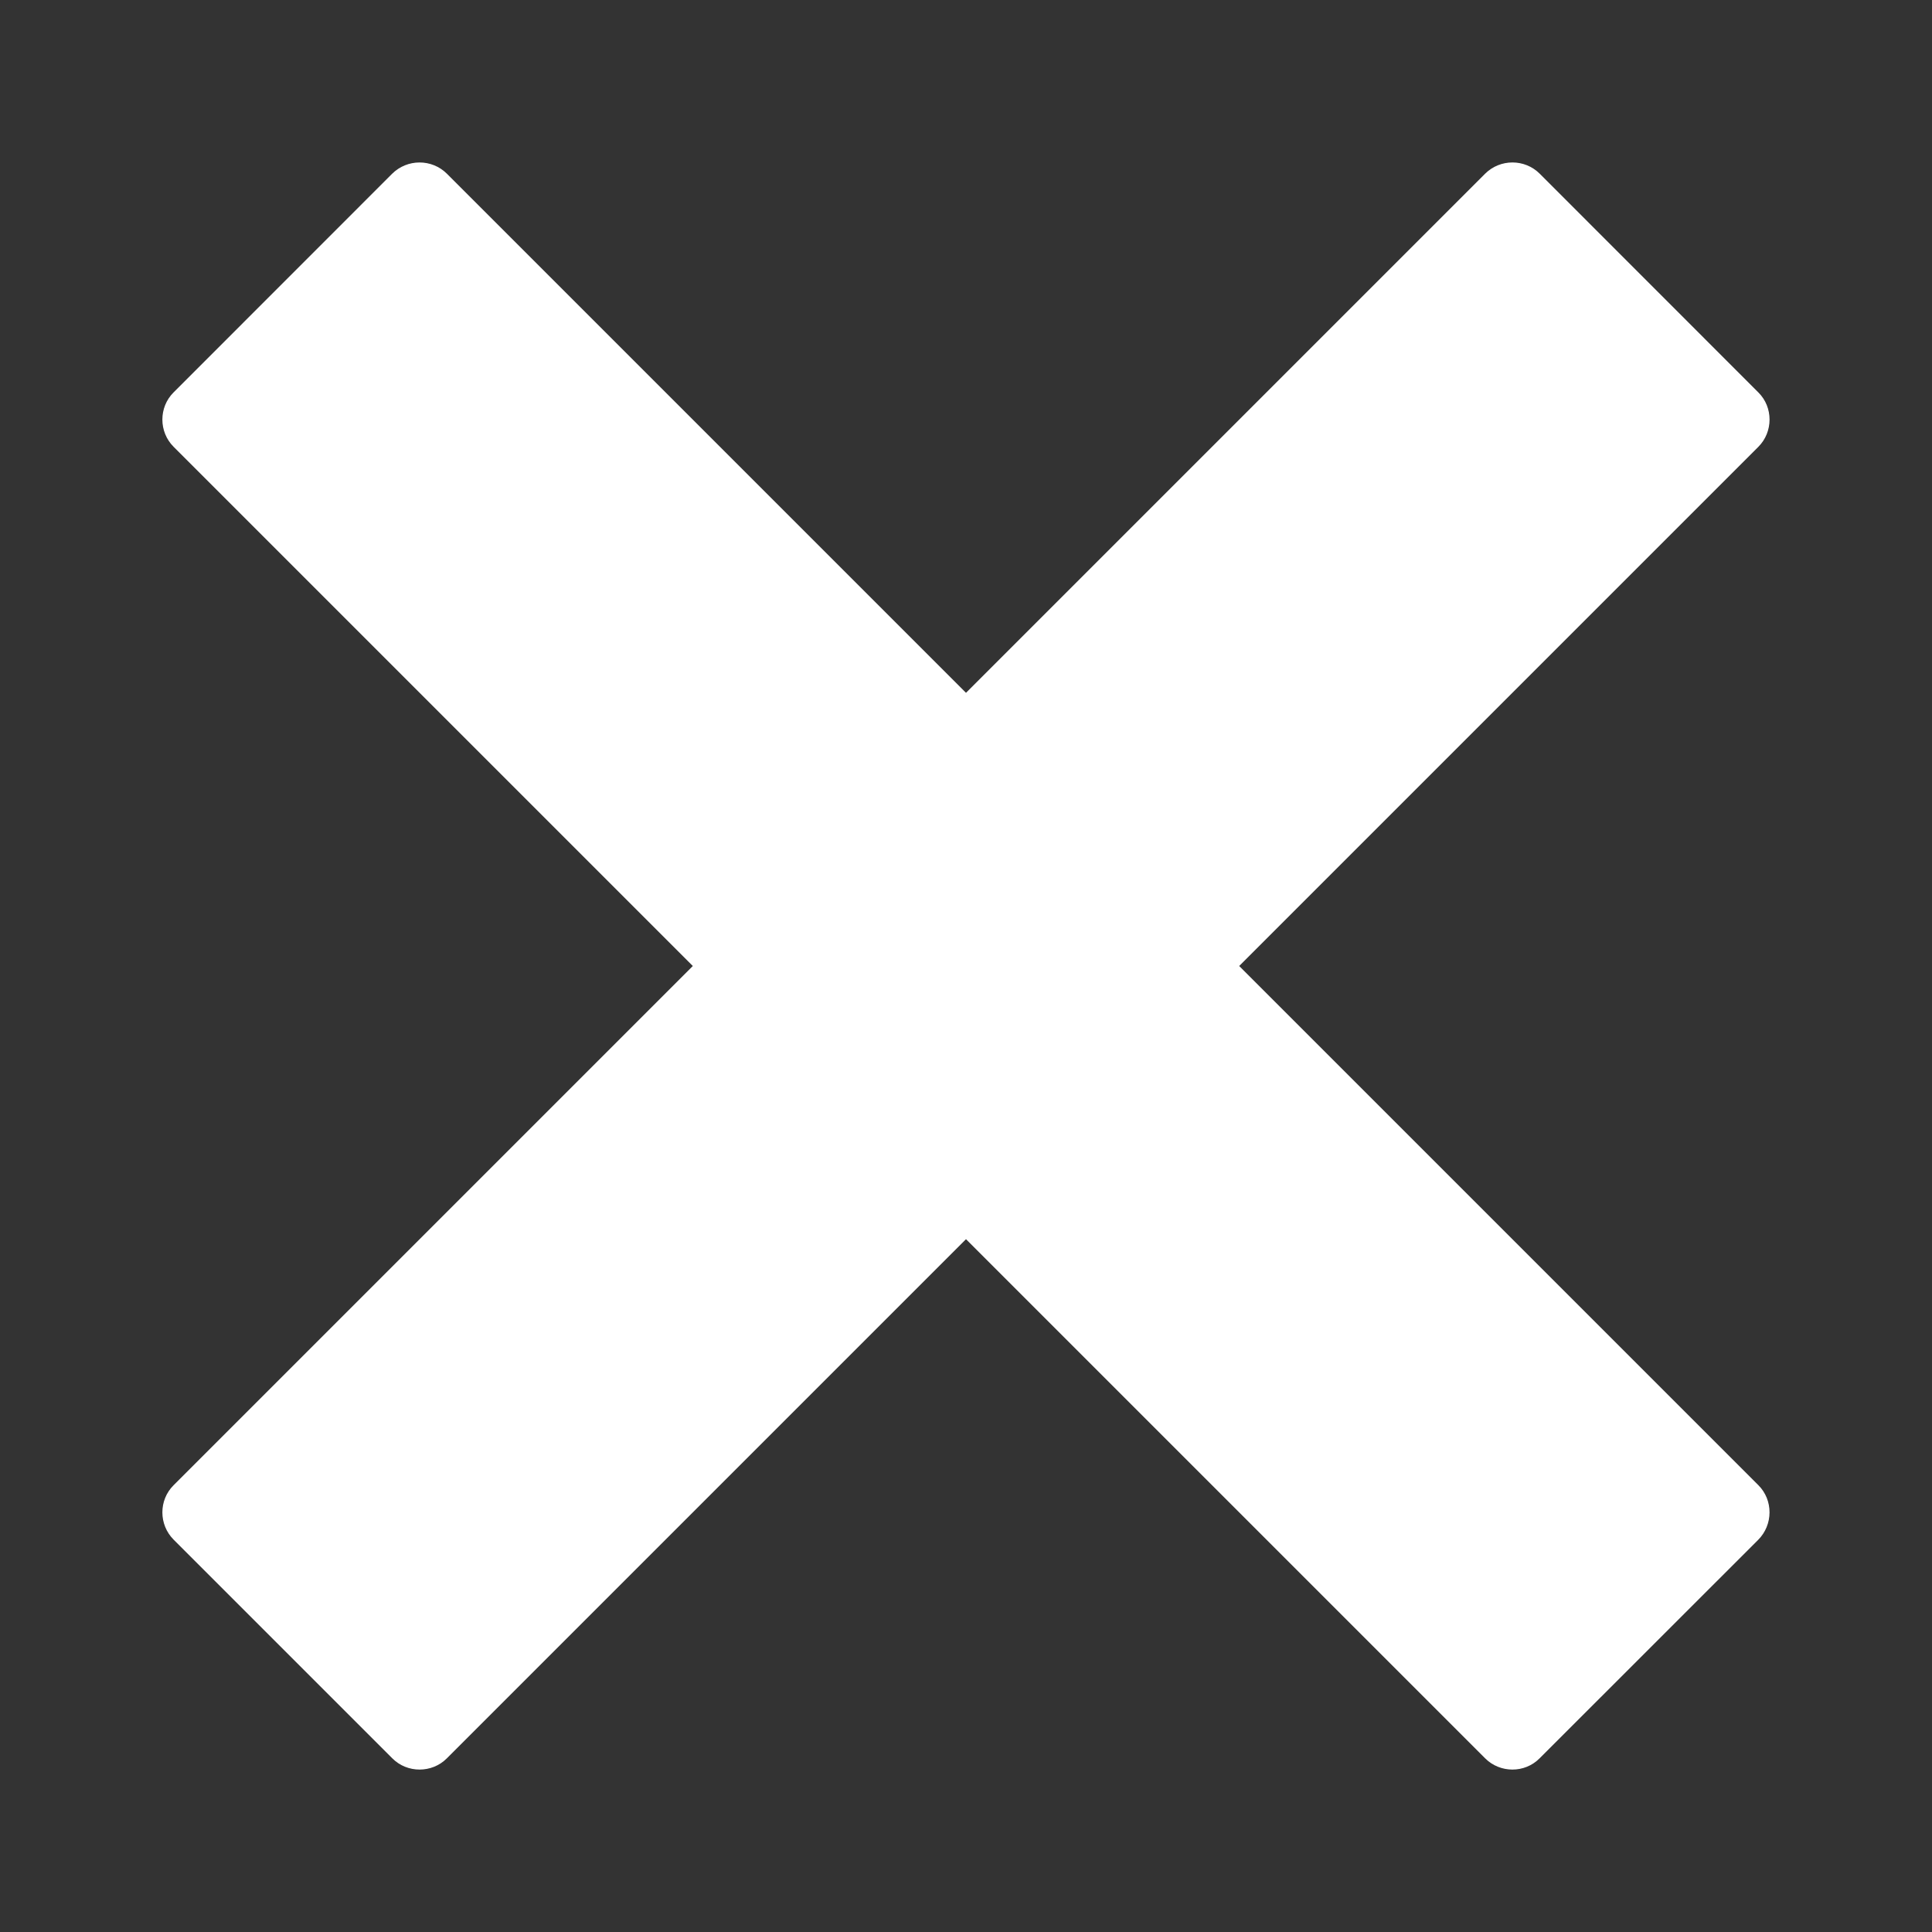 <?xml version="1.0" encoding="utf-8"?>
<!-- Generator: Adobe Illustrator 16.0.0, SVG Export Plug-In . SVG Version: 6.00 Build 0)  -->
<!DOCTYPE svg PUBLIC "-//W3C//DTD SVG 1.1//EN" "http://www.w3.org/Graphics/SVG/1.1/DTD/svg11.dtd">
<svg version="1.1" id="Layer_1" xmlns="http://www.w3.org/2000/svg" xmlns:xlink="http://www.w3.org/1999/xlink" x="0px" y="0px"
	 width="20px" height="20px" viewBox="0 0 20 20" enable-background="new 0 0 20 20" xml:space="preserve">
<rect x="0" y="0" width="20" height="20" fill="#333333" stroke="none"/>
<g id="x-white">
	<g>
		<rect id="le_wrappier_103_" fill="none" width="20" height="20"/>
		<path id="plus-sign_27_" fill="#FFFFFF" d="M15.374,1.798L10,7.172L4.626,1.798C4.47,1.643,4.216,1.643,4.059,1.799L1.797,4.062
			C1.642,4.216,1.642,4.471,1.798,4.626L7.172,10l-5.375,5.375c-0.155,0.154-0.155,0.408,0.001,0.564l2.264,2.264
			c0.154,0.154,0.409,0.154,0.563,0L10,12.828l5.375,5.375c0.155,0.154,0.409,0.154,0.562,0l2.263-2.262
			c0.157-0.157,0.157-0.412,0.003-0.566L12.828,10l5.374-5.374c0.155-0.155,0.155-0.41,0.001-0.563l-2.264-2.265
			C15.784,1.643,15.53,1.643,15.374,1.798z"/>
	</g>
</g>
<g id="Layer_1_1_">
</g>
</svg>

